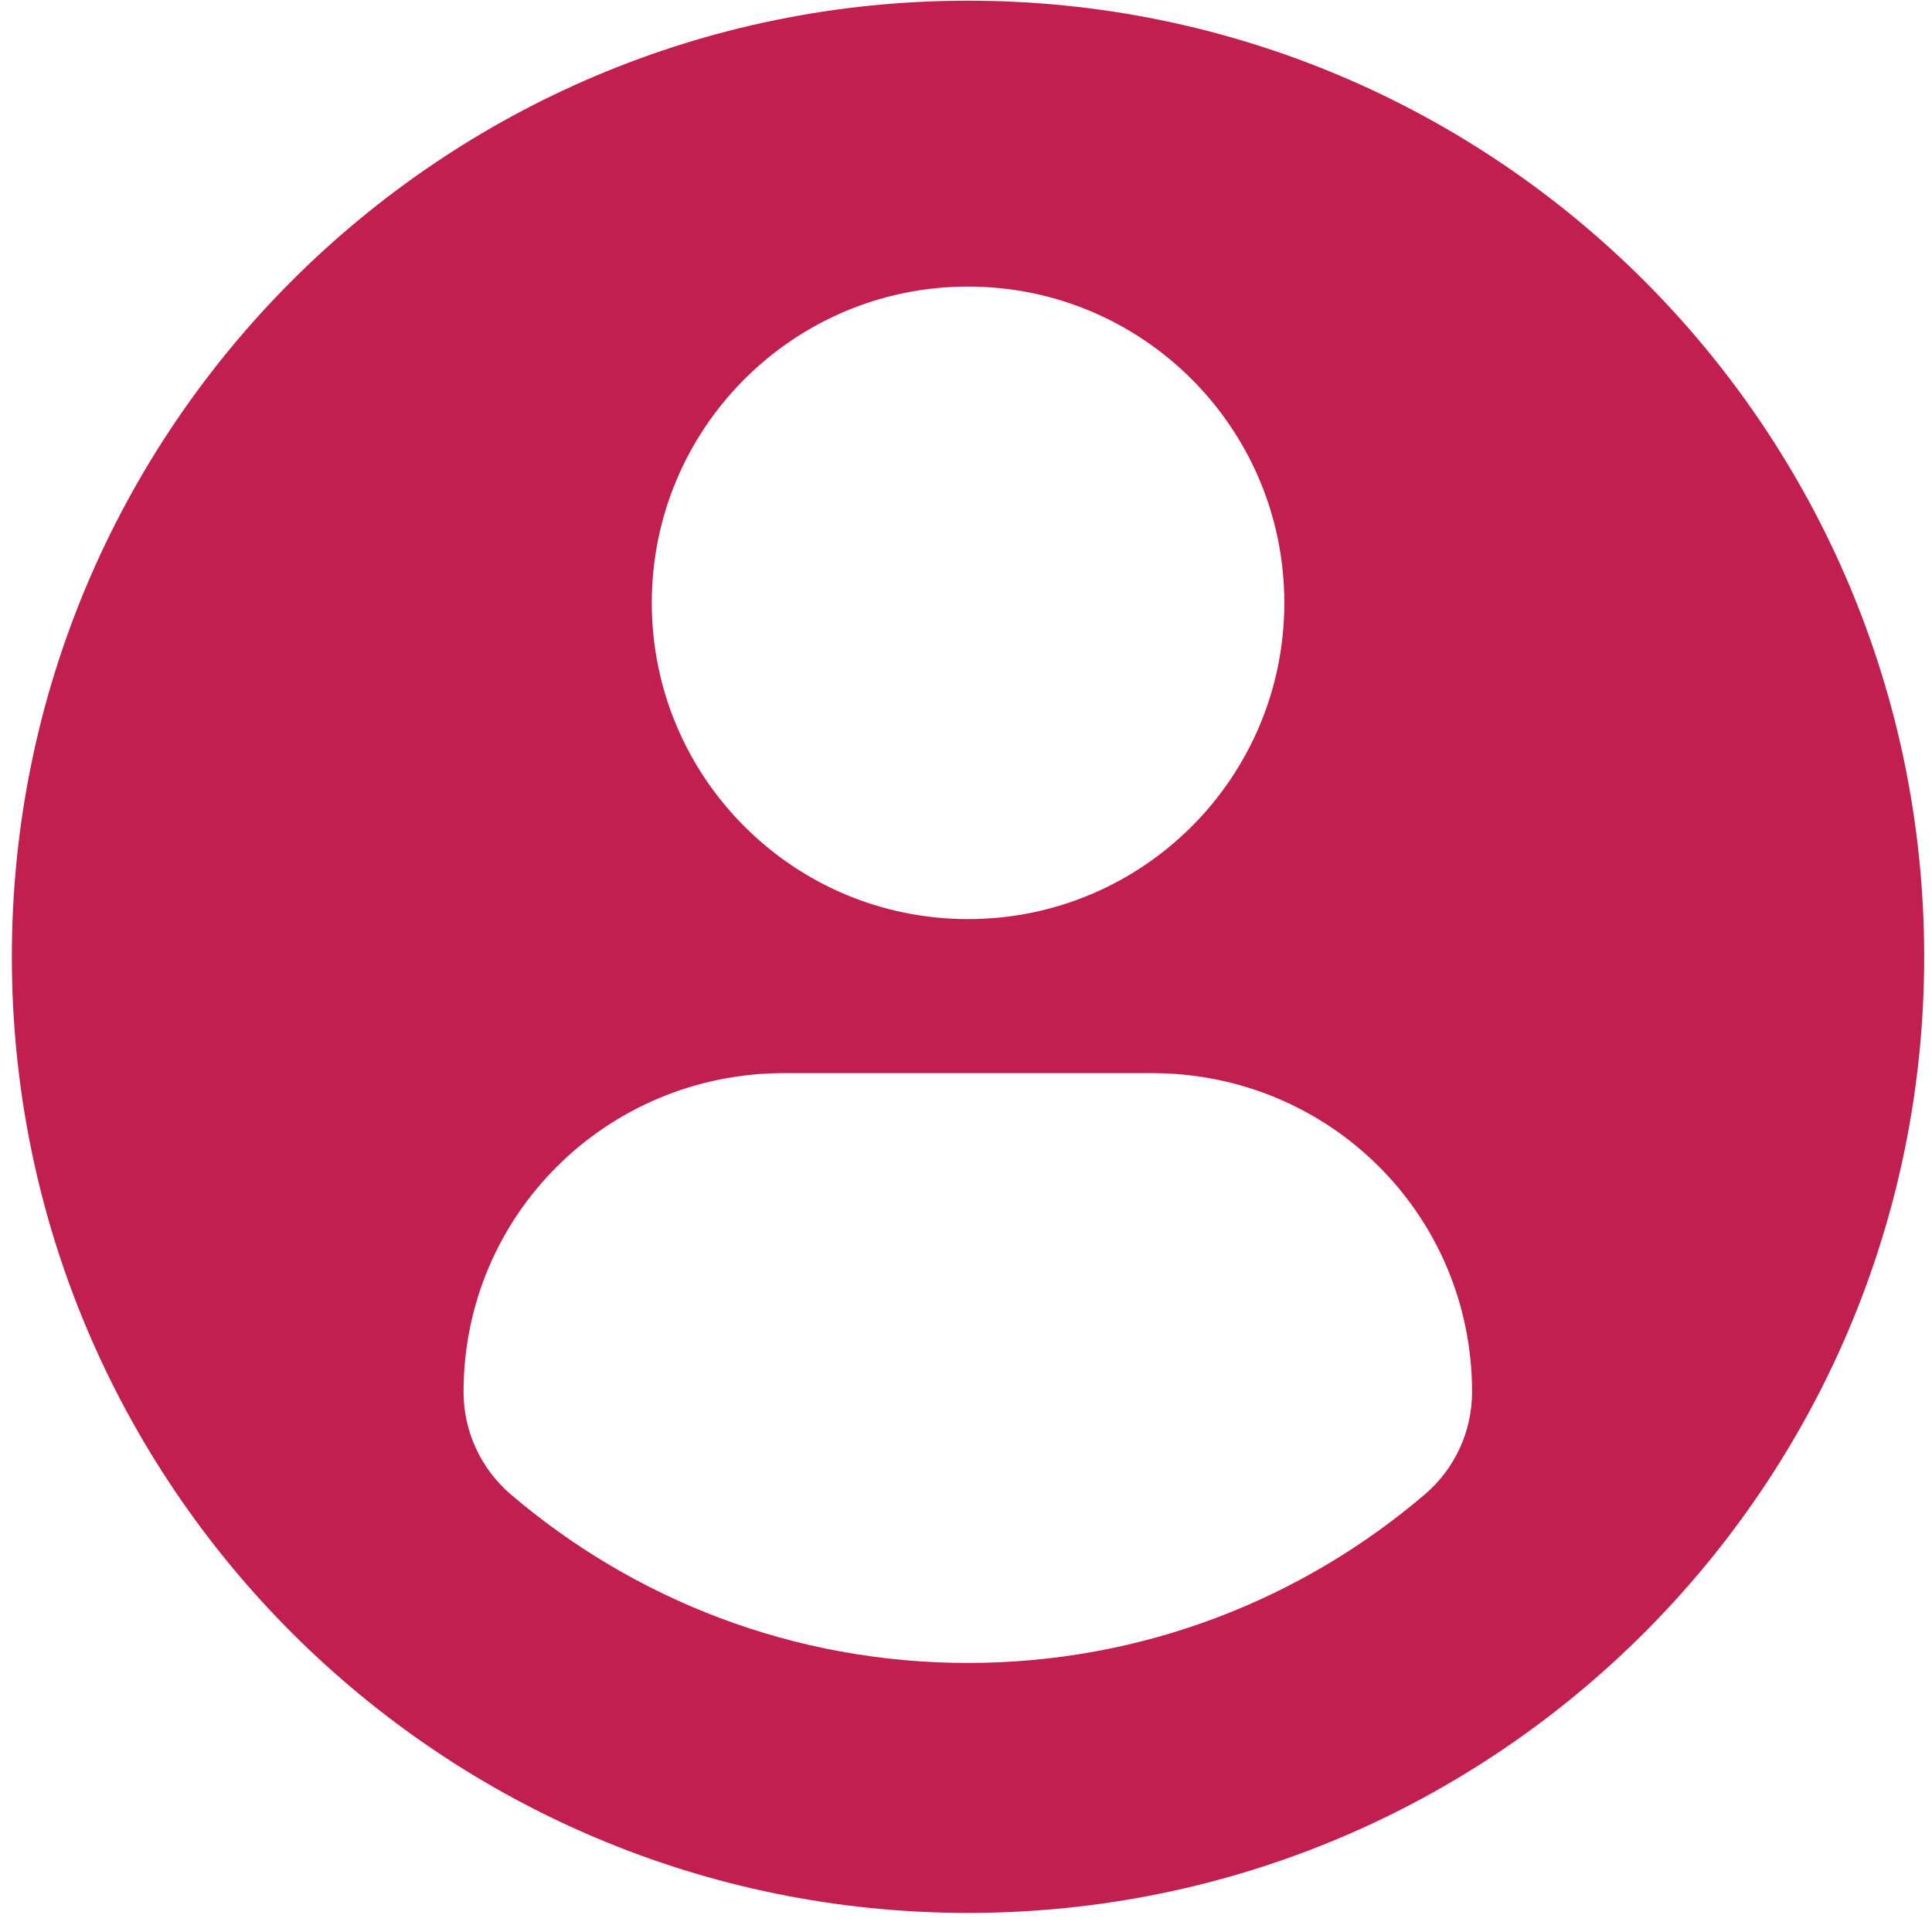 <svg width="46" height="46" viewBox="0 0 46 46" fill="none" xmlns="http://www.w3.org/2000/svg">
<g clip-path="url(#clip0_33_1382)">
<path d="M23.048 0.016C10.476 0.016 0.282 10.208 0.282 22.781C0.282 35.354 10.475 45.546 23.048 45.546C35.622 45.546 45.814 35.354 45.814 22.781C45.814 10.208 35.622 0.016 23.048 0.016ZM23.048 6.823C27.208 6.823 30.579 10.195 30.579 14.353C30.579 18.512 27.208 21.883 23.048 21.883C18.89 21.883 15.519 18.512 15.519 14.353C15.519 10.195 18.89 6.823 23.048 6.823ZM23.043 39.594C18.894 39.594 15.094 38.083 12.163 35.582C11.449 34.973 11.037 34.08 11.037 33.143C11.037 28.926 14.45 25.551 18.668 25.551H27.43C31.649 25.551 35.049 28.926 35.049 33.143C35.049 34.081 34.639 34.972 33.924 35.581C30.994 38.083 27.193 39.594 23.043 39.594Z" fill="#C11F50"/>
</g>
<defs>
<clipPath id="clip0_33_1382">
<rect width="45.532" height="45.532" fill="white" transform="translate(0.282 0.015)"/>
</clipPath>
</defs>
</svg>
